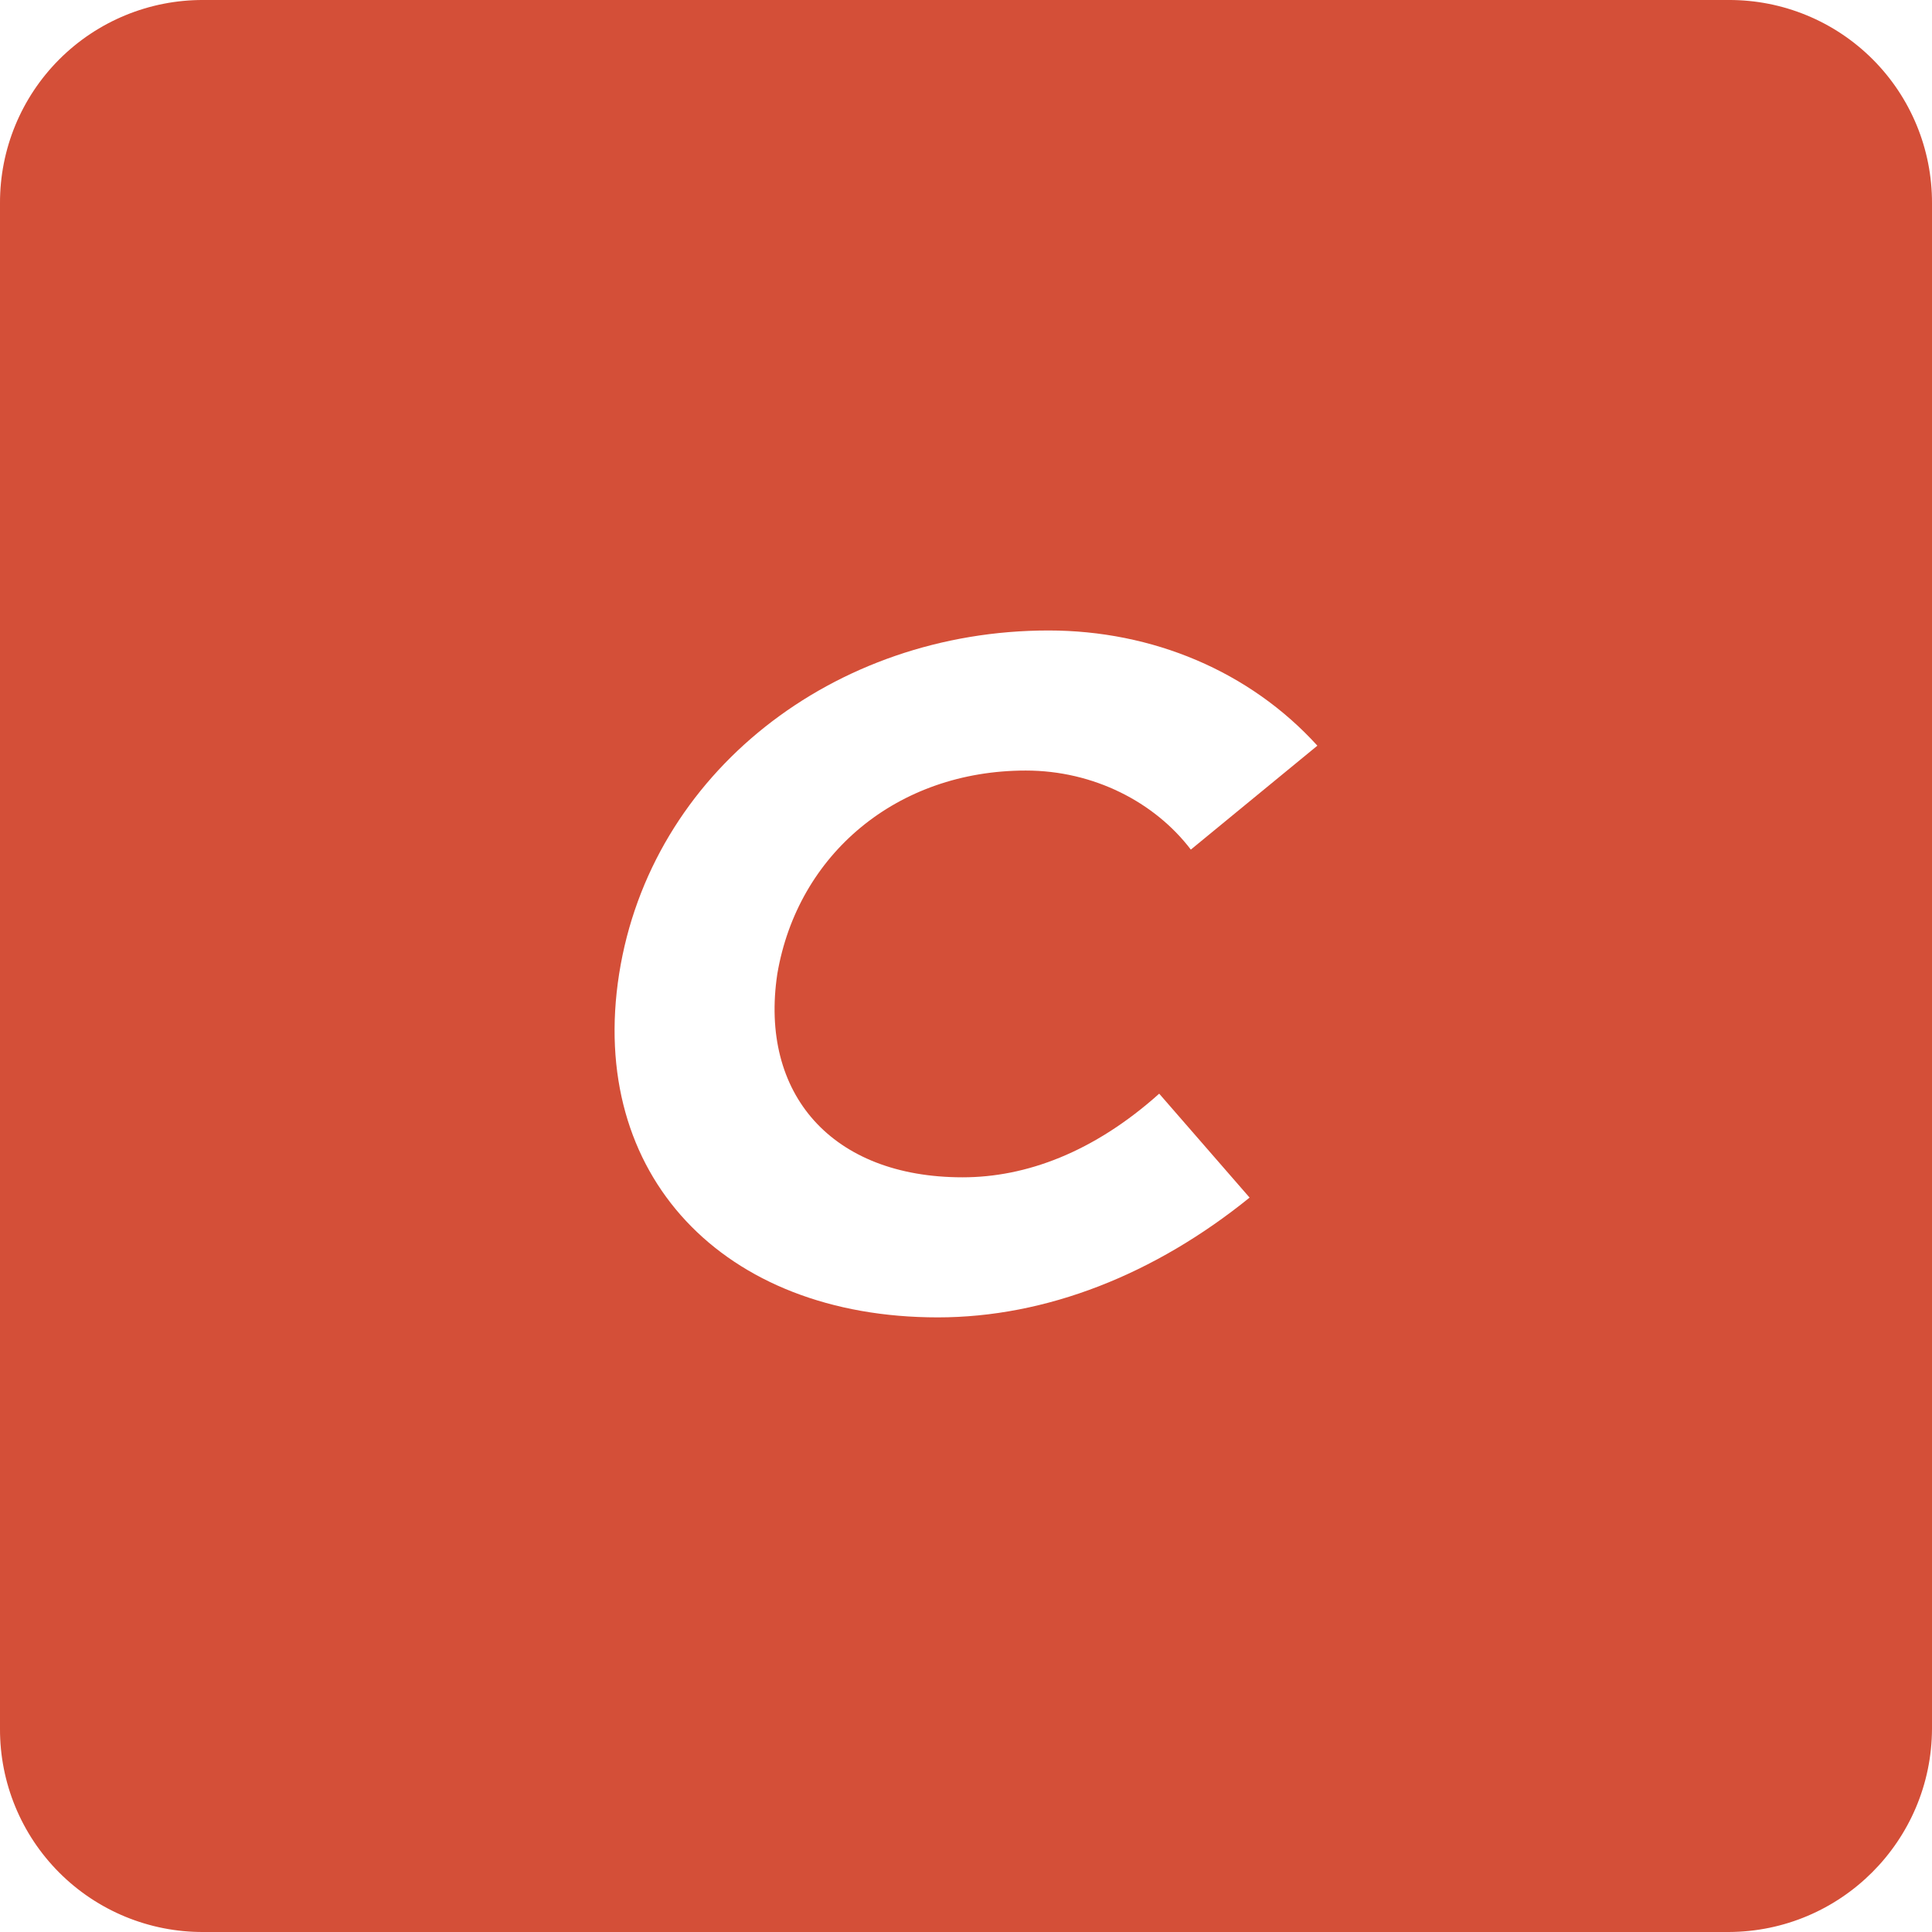 <svg height="800" viewBox="0 0 800 800" width="800" xmlns="http://www.w3.org/2000/svg"><path d="m0 0h800v800h-800z" fill="none"/><path d="m715.8-0h-631.6c-22.358-.089-43.827 8.753-59.637 24.563s-24.652 37.279-24.563 59.637v631.6c-.089 22.358 8.753 43.827 24.563 59.637s37.279 24.652 59.637 24.563h631.6c46.442-.146 84.054-37.758 84.2-84.2v-631.6c.089-22.358-8.753-43.827-24.563-59.637s-37.279-24.652-59.637-24.563m-317.2 487.5c26.2 0 54.267-10.333 81.4-34.633l37.433 43.033c-39.333 31.833-84.233 49.6-129.133 49.6-88.9 0-145-58.967-131.933-142.233 13.1-83.267 88.9-142.2 177.8-142.2 43 0 83.266 16.833 111.333 47.7l-52.4 43.033c-15-19.667-40.233-32.733-68.333-32.733-53.334 0-94.467 34.633-102.9 84.2-7.467 49.6 22.466 84.233 76.733 84.233" fill="#d44f38"/></svg>